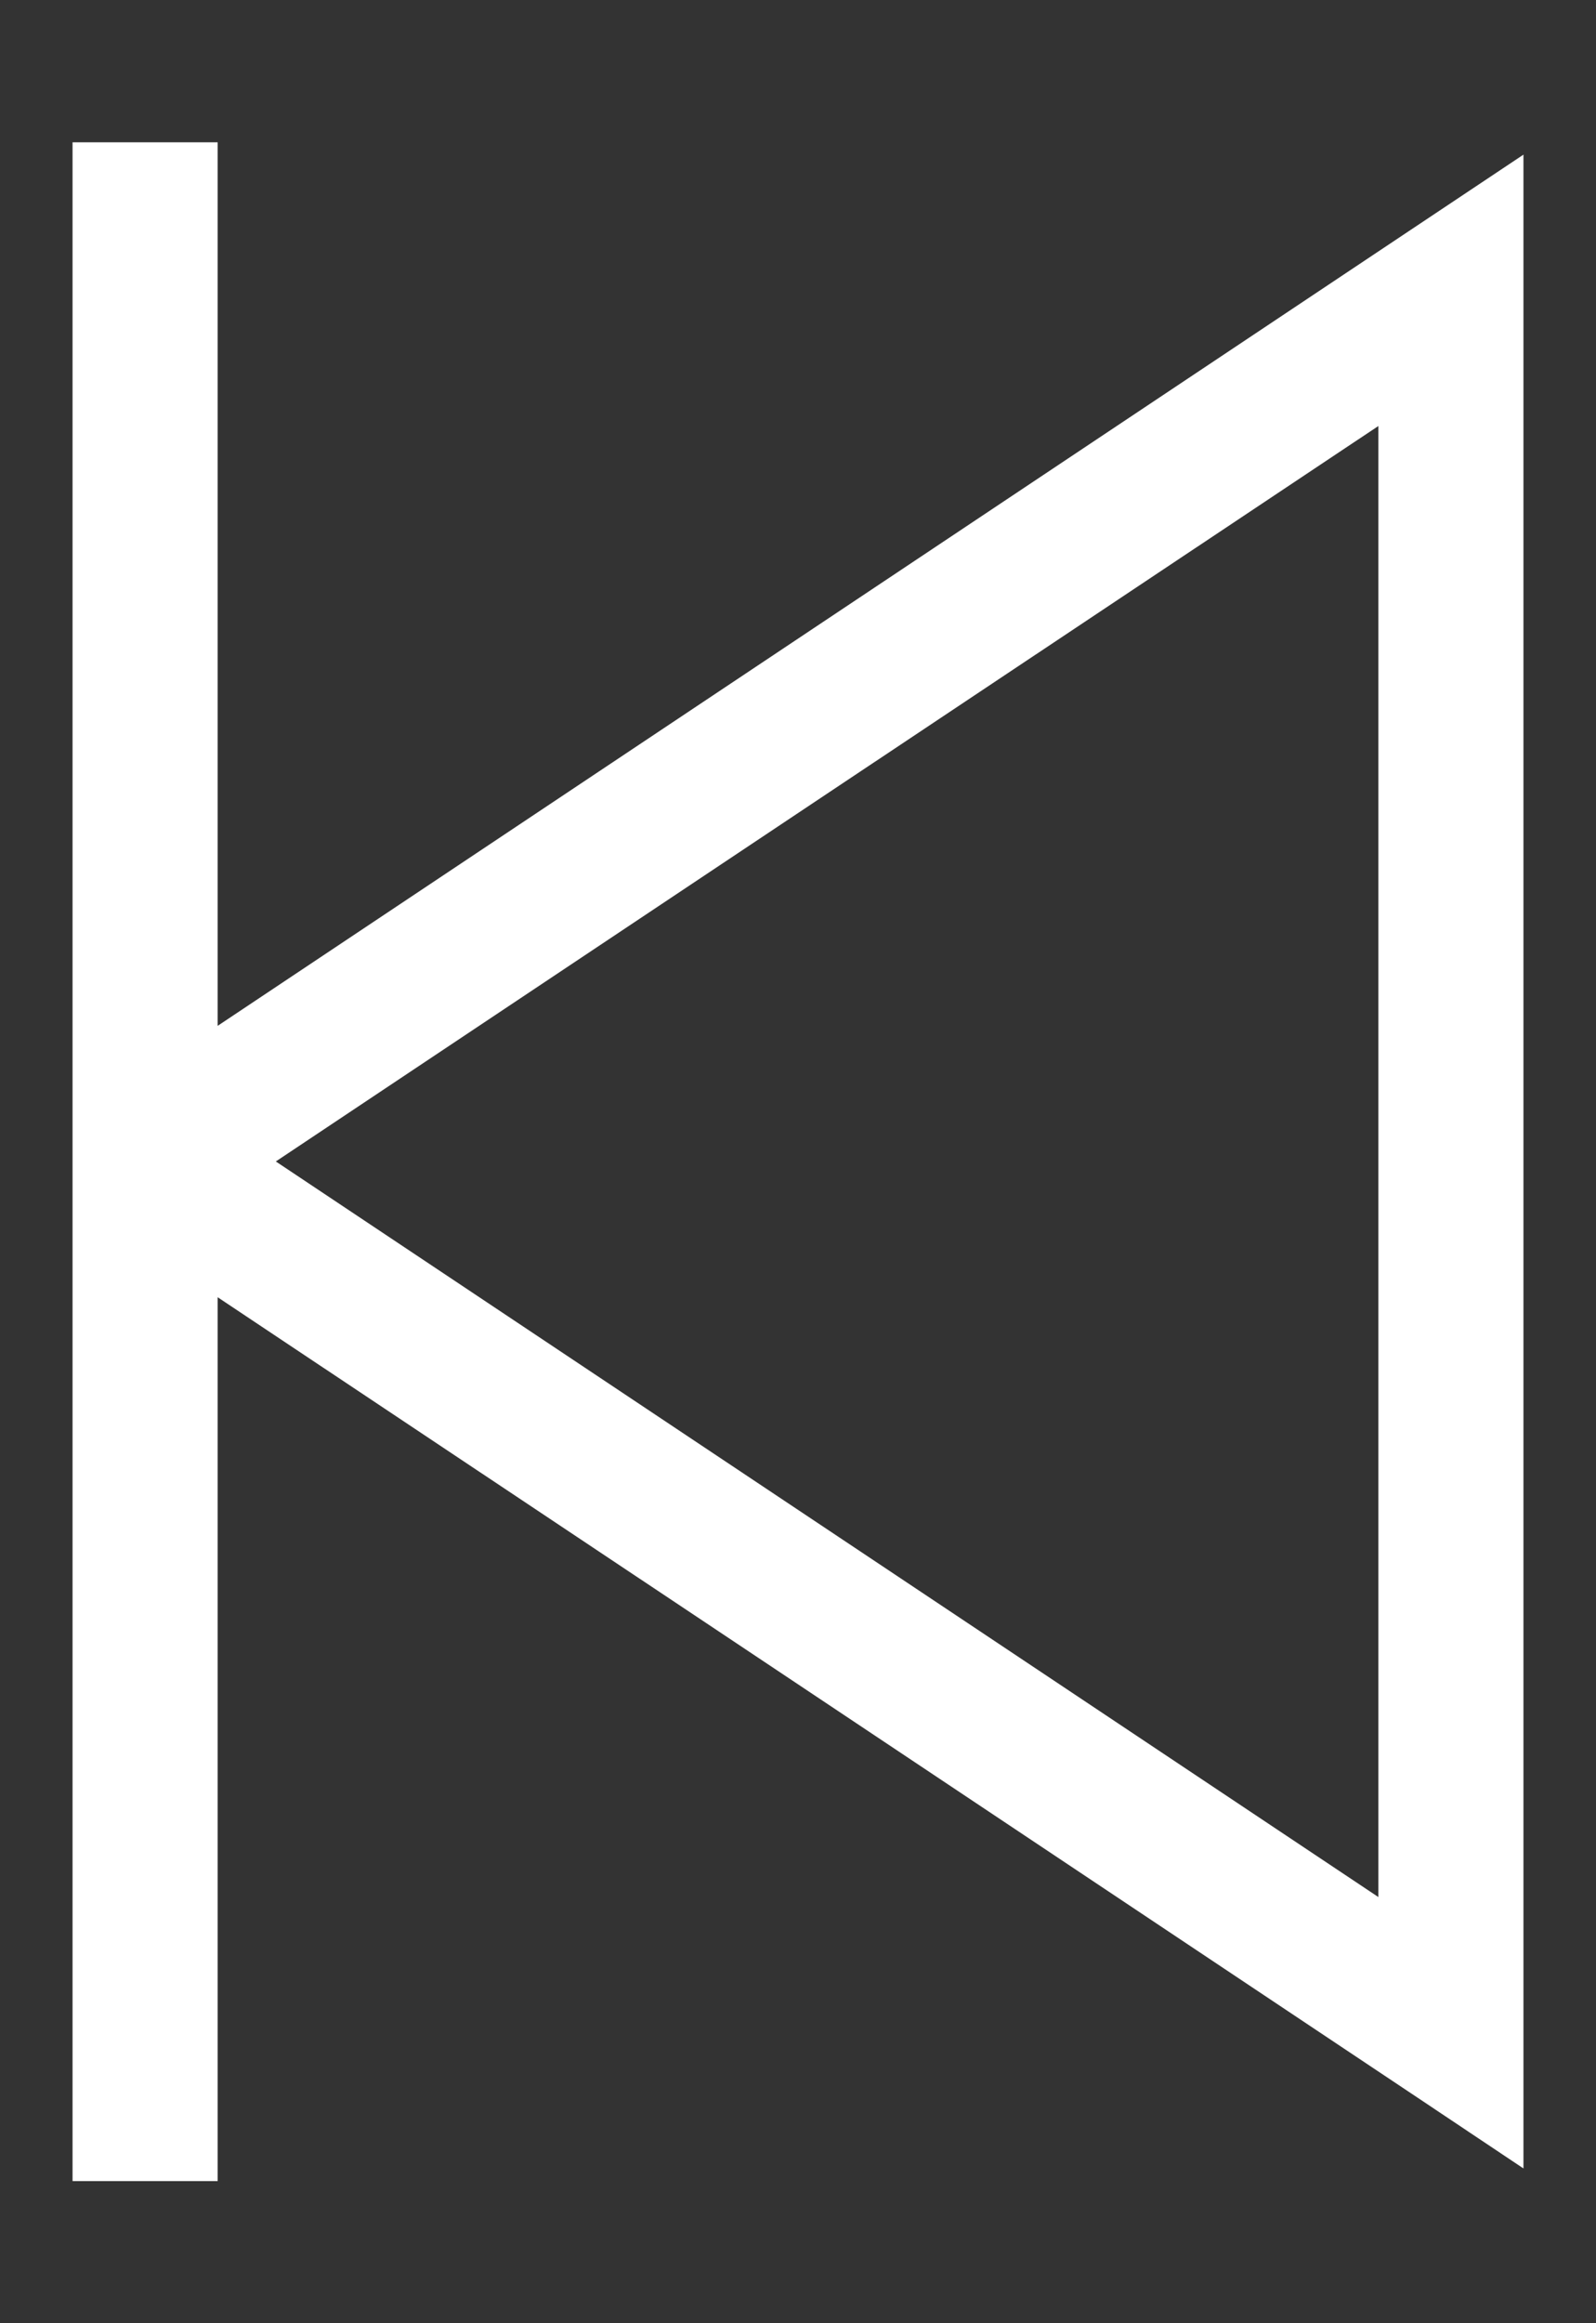 <svg width="11" height="16" viewBox="0 0 11 16" fill="none" xmlns="http://www.w3.org/2000/svg">
  <rect x="0" y="0" width="11" height="16" fill="#333333" stroke="none"/>
  <path fill-rule="evenodd" clip-rule="evenodd"
    d="M0.5 7.999V0.98H1.5V7.065L5.223 4.583L9.723 1.583L10.5 1.065V1.999V7.999V13.999V14.934L9.723 14.415L5.223 11.415L1.5 8.934V15.021H0.5V7.999ZM9.5 7.999V2.934L5.777 5.415L1.901 7.999L5.777 10.583L9.5 13.065V7.999Z"
    fill="white" />
</svg>